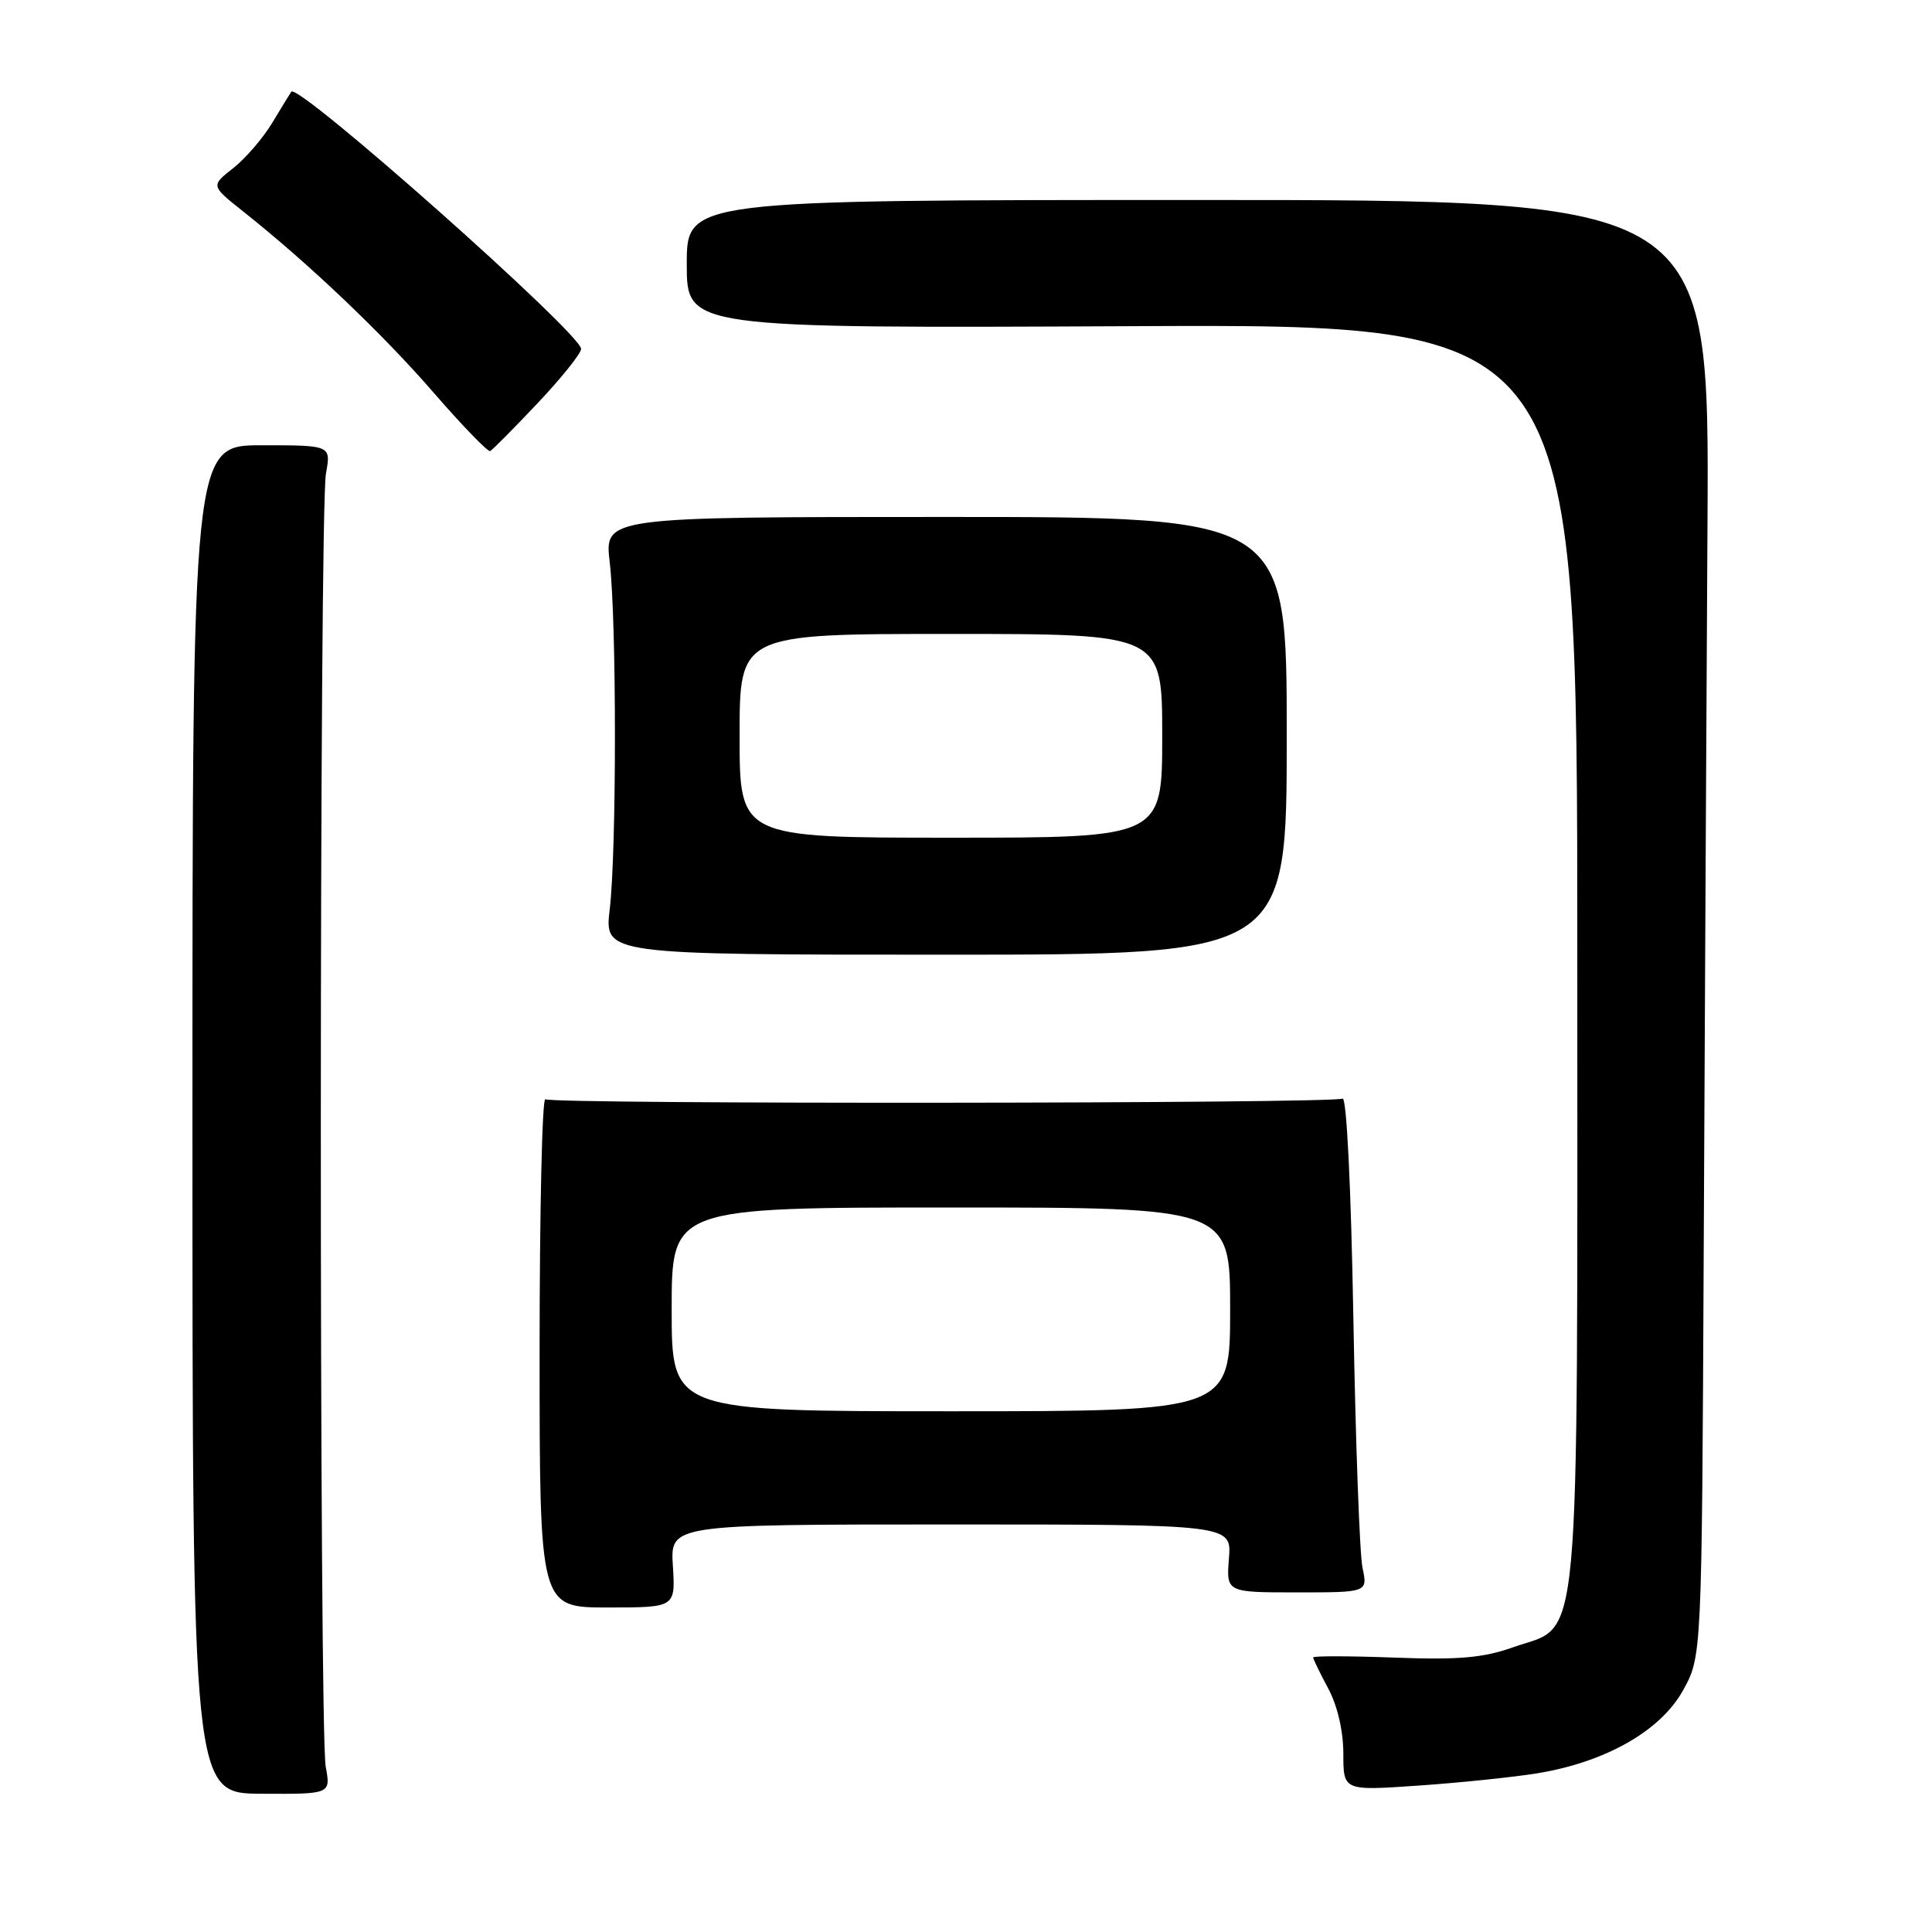 <?xml version="1.0" encoding="UTF-8" standalone="no"?>
<!DOCTYPE svg PUBLIC "-//W3C//DTD SVG 1.1//EN" "http://www.w3.org/Graphics/SVG/1.1/DTD/svg11.dtd" >
<svg xmlns="http://www.w3.org/2000/svg" xmlns:xlink="http://www.w3.org/1999/xlink" version="1.1" viewBox="0 0 256 256">
 <g >
 <path fill="currentColor"
d=" M 43.16 234.11 C 42.28 229.32 42.30 67.57 43.19 62.75 C 43.87 59.00 43.87 59.00 34.69 59.00 C 25.50 59.00 25.50 59.00 25.50 148.32 C 25.50 237.64 25.50 237.64 34.66 237.68 C 43.83 237.73 43.83 237.73 43.16 234.11 Z  M 203.65 234.98 C 212.73 233.50 220.02 229.36 223.00 224.00 C 225.50 219.50 225.50 219.50 225.75 166.00 C 225.89 136.57 226.11 93.15 226.25 69.50 C 226.50 26.50 226.50 26.50 158.75 26.50 C 91.00 26.50 91.00 26.50 91.00 35.00 C 91.00 43.50 91.00 43.50 150.00 43.22 C 209.00 42.94 209.00 42.94 209.00 126.22 C 209.00 221.53 209.60 215.05 200.50 218.27 C 196.54 219.68 193.27 219.96 184.75 219.64 C 178.84 219.42 174.00 219.41 174.00 219.62 C 174.00 219.83 174.90 221.69 176.00 223.74 C 177.22 226.02 178.00 229.38 178.00 232.38 C 178.00 237.29 178.00 237.29 187.93 236.60 C 193.39 236.23 200.47 235.49 203.65 234.98 Z  M 89.16 207.50 C 88.81 202.00 88.81 202.00 126.01 202.00 C 163.20 202.00 163.20 202.00 162.84 206.50 C 162.49 211.00 162.49 211.00 171.86 211.00 C 181.23 211.00 181.23 211.00 180.54 207.75 C 180.16 205.96 179.62 191.11 179.33 174.75 C 179.02 157.22 178.43 145.24 177.89 145.57 C 176.80 146.24 73.34 146.33 72.26 145.66 C 71.84 145.40 71.50 160.45 71.50 179.09 C 71.50 213.00 71.50 213.00 80.50 213.00 C 89.50 213.00 89.50 213.00 89.16 207.50 Z  M 170.50 97.50 C 170.50 68.50 170.50 68.50 125.29 68.50 C 80.09 68.50 80.09 68.50 80.79 74.50 C 81.71 82.26 81.71 112.75 80.79 120.50 C 80.08 126.50 80.08 126.50 125.29 126.50 C 170.50 126.50 170.50 126.50 170.50 97.50 Z  M 71.25 53.41 C 74.41 50.06 77.00 46.83 77.00 46.23 C 77.00 44.21 39.51 10.93 38.60 12.15 C 38.46 12.34 37.34 14.18 36.10 16.23 C 34.87 18.29 32.52 21.01 30.89 22.29 C 27.93 24.61 27.93 24.61 32.21 28.01 C 40.91 34.91 50.71 44.24 57.46 52.03 C 61.28 56.43 64.65 59.91 64.95 59.77 C 65.25 59.62 68.09 56.76 71.25 53.41 Z  M 89.00 173.50 C 89.00 160.00 89.00 160.00 126.00 160.00 C 163.00 160.00 163.00 160.00 163.00 173.50 C 163.00 187.00 163.00 187.00 126.00 187.00 C 89.00 187.00 89.00 187.00 89.00 173.50 Z  M 98.00 97.50 C 98.00 84.00 98.00 84.00 126.00 84.00 C 154.00 84.00 154.00 84.00 154.00 97.50 C 154.00 111.00 154.00 111.00 126.00 111.00 C 98.00 111.00 98.00 111.00 98.00 97.50 Z "/>
</g>
</svg>